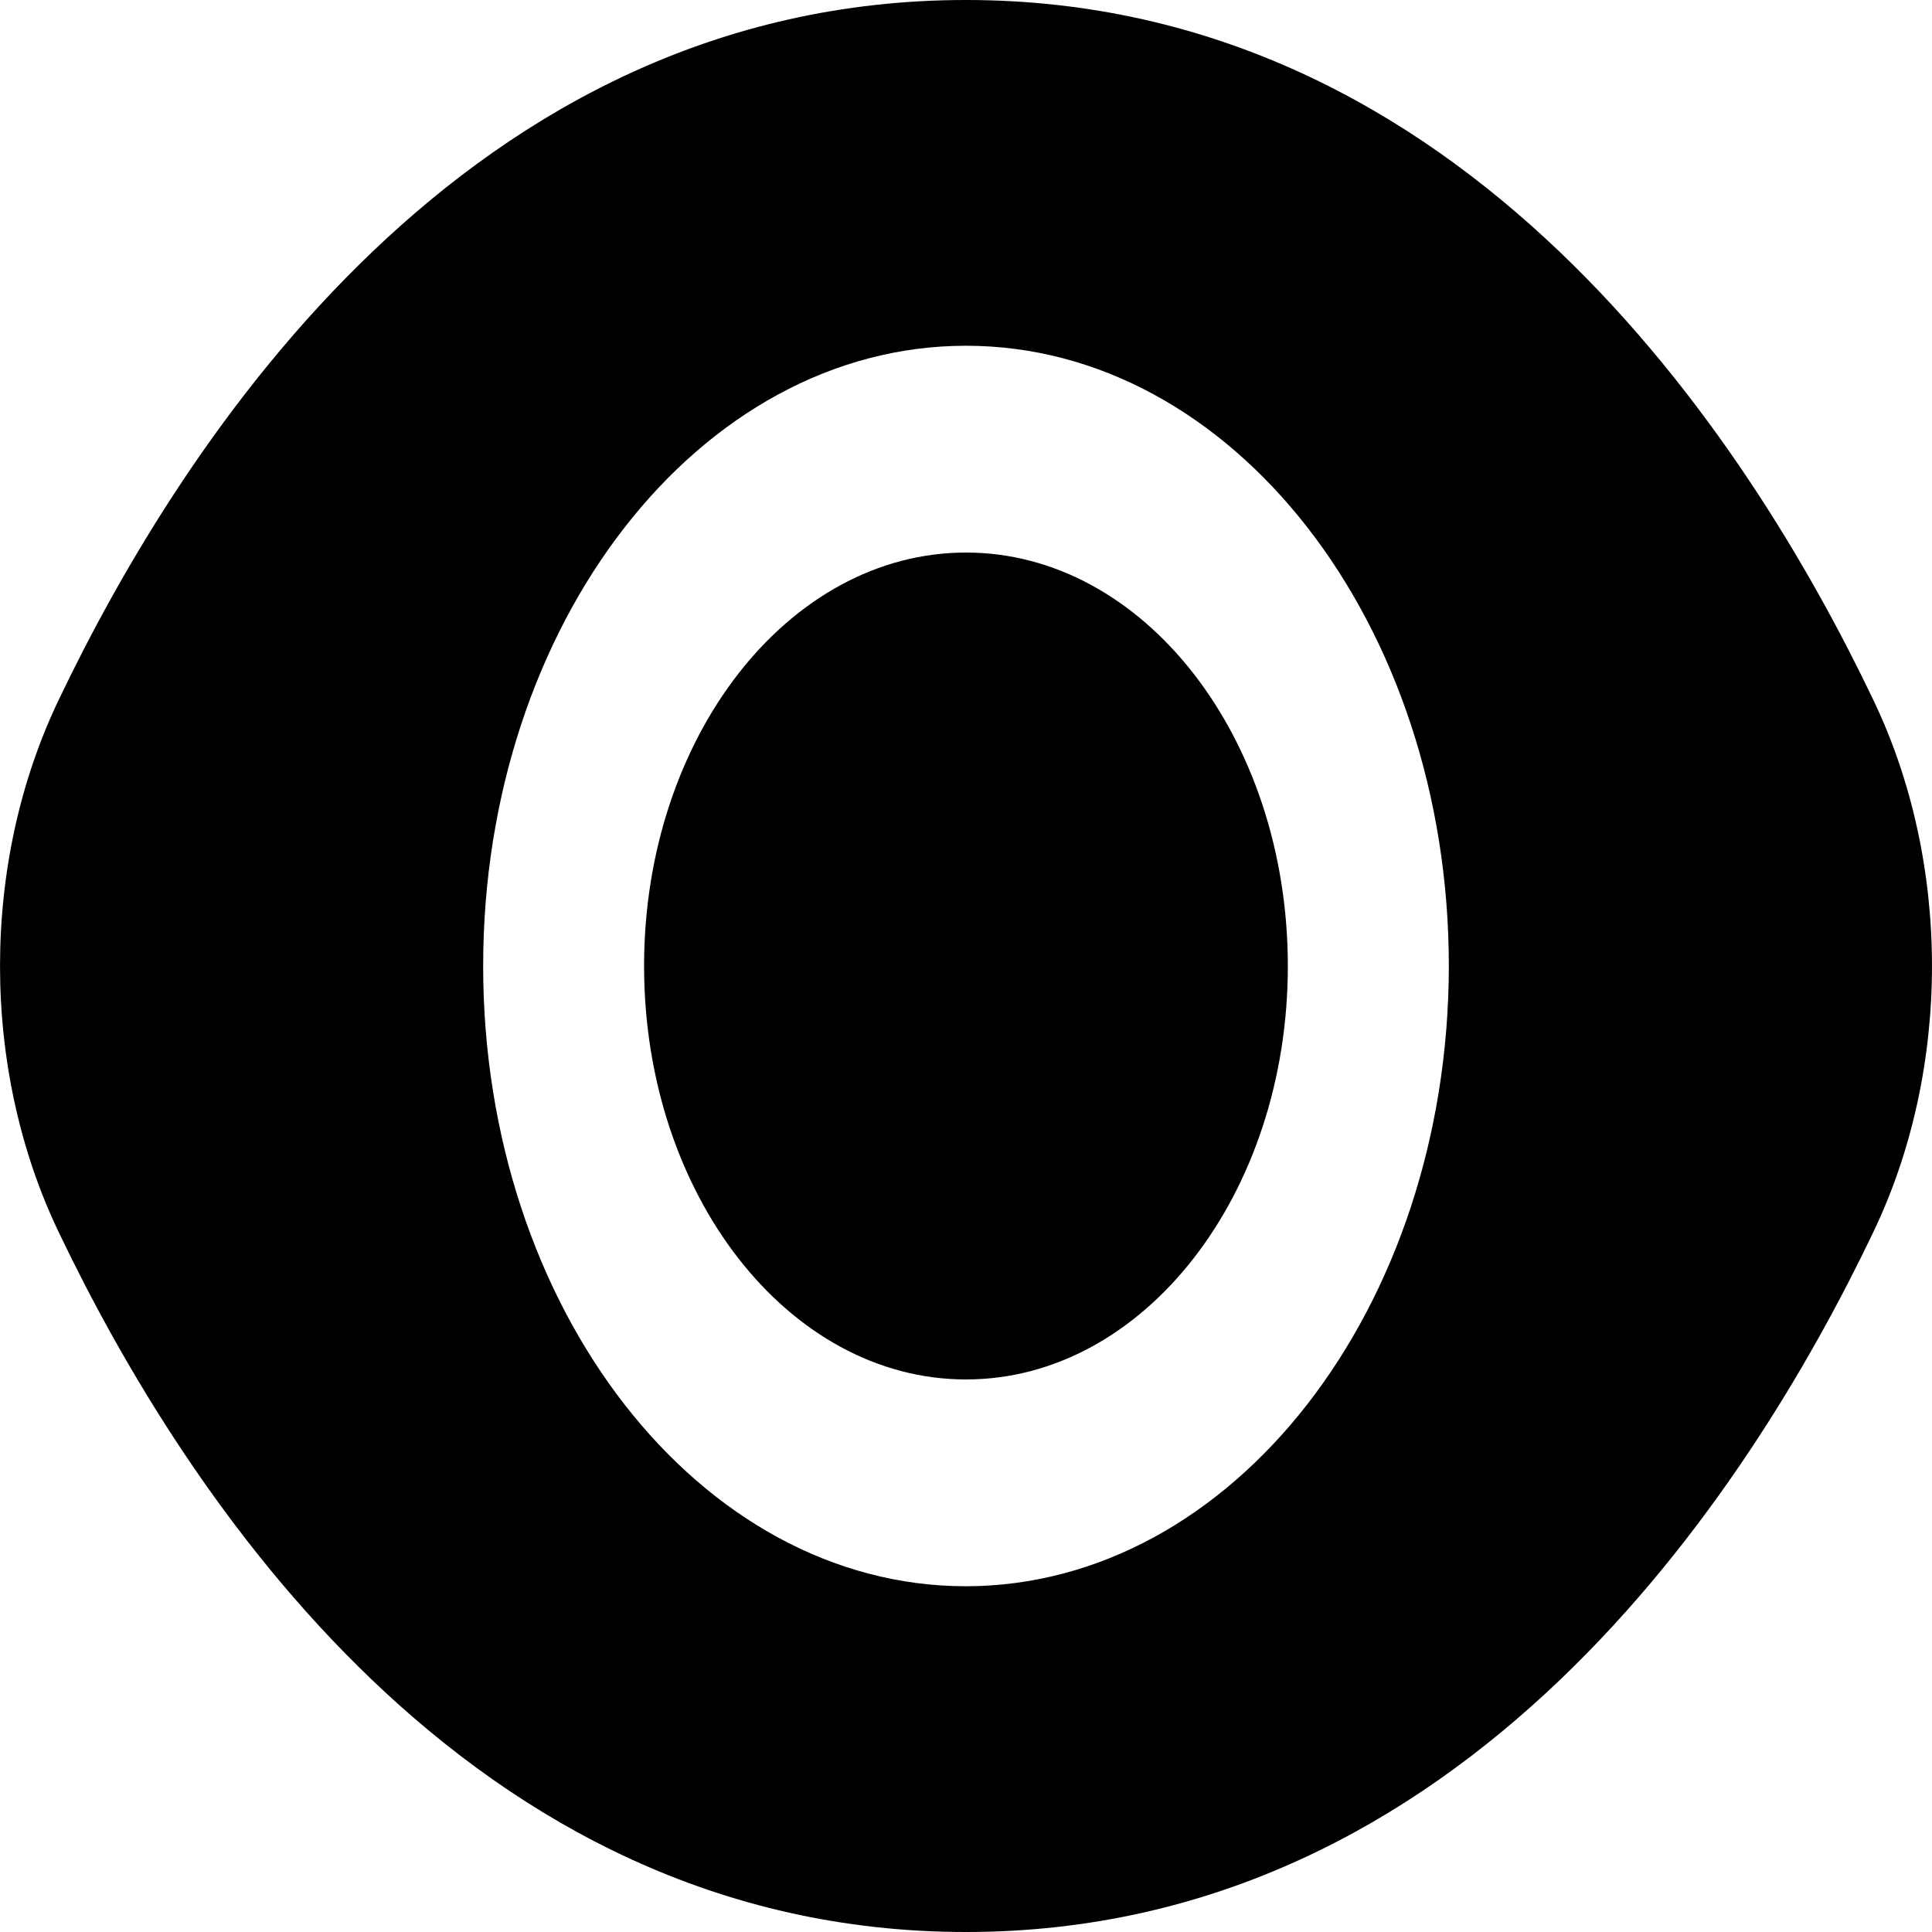<svg width="24" height="24" viewBox="0 0 24 24" fill="none" xmlns="http://www.w3.org/2000/svg">
<path d="M12 17.136C14.208 17.136 15.998 14.837 15.998 12C15.998 9.163 14.208 6.864 12 6.864C9.792 6.864 8.001 9.163 8.001 12C8.001 14.837 9.792 17.136 12 17.136Z" fill="black"/>
<path d="M23.267 8.686C21.716 5.442 18.19 0 12 0C5.81 0 2.284 5.442 0.733 8.686C-0.244 10.717 -0.244 13.283 0.733 15.314C2.284 18.558 5.81 24 12 24C18.19 24 21.716 18.558 23.267 15.314C24.244 13.283 24.244 10.717 23.267 8.686ZM12 19.705C8.688 19.705 6.002 16.255 6.002 12C6.002 7.745 8.688 4.295 12 4.295C15.312 4.295 17.998 7.745 17.998 12C17.994 16.253 15.311 19.7 12 19.705Z" fill="black"/>
</svg>

